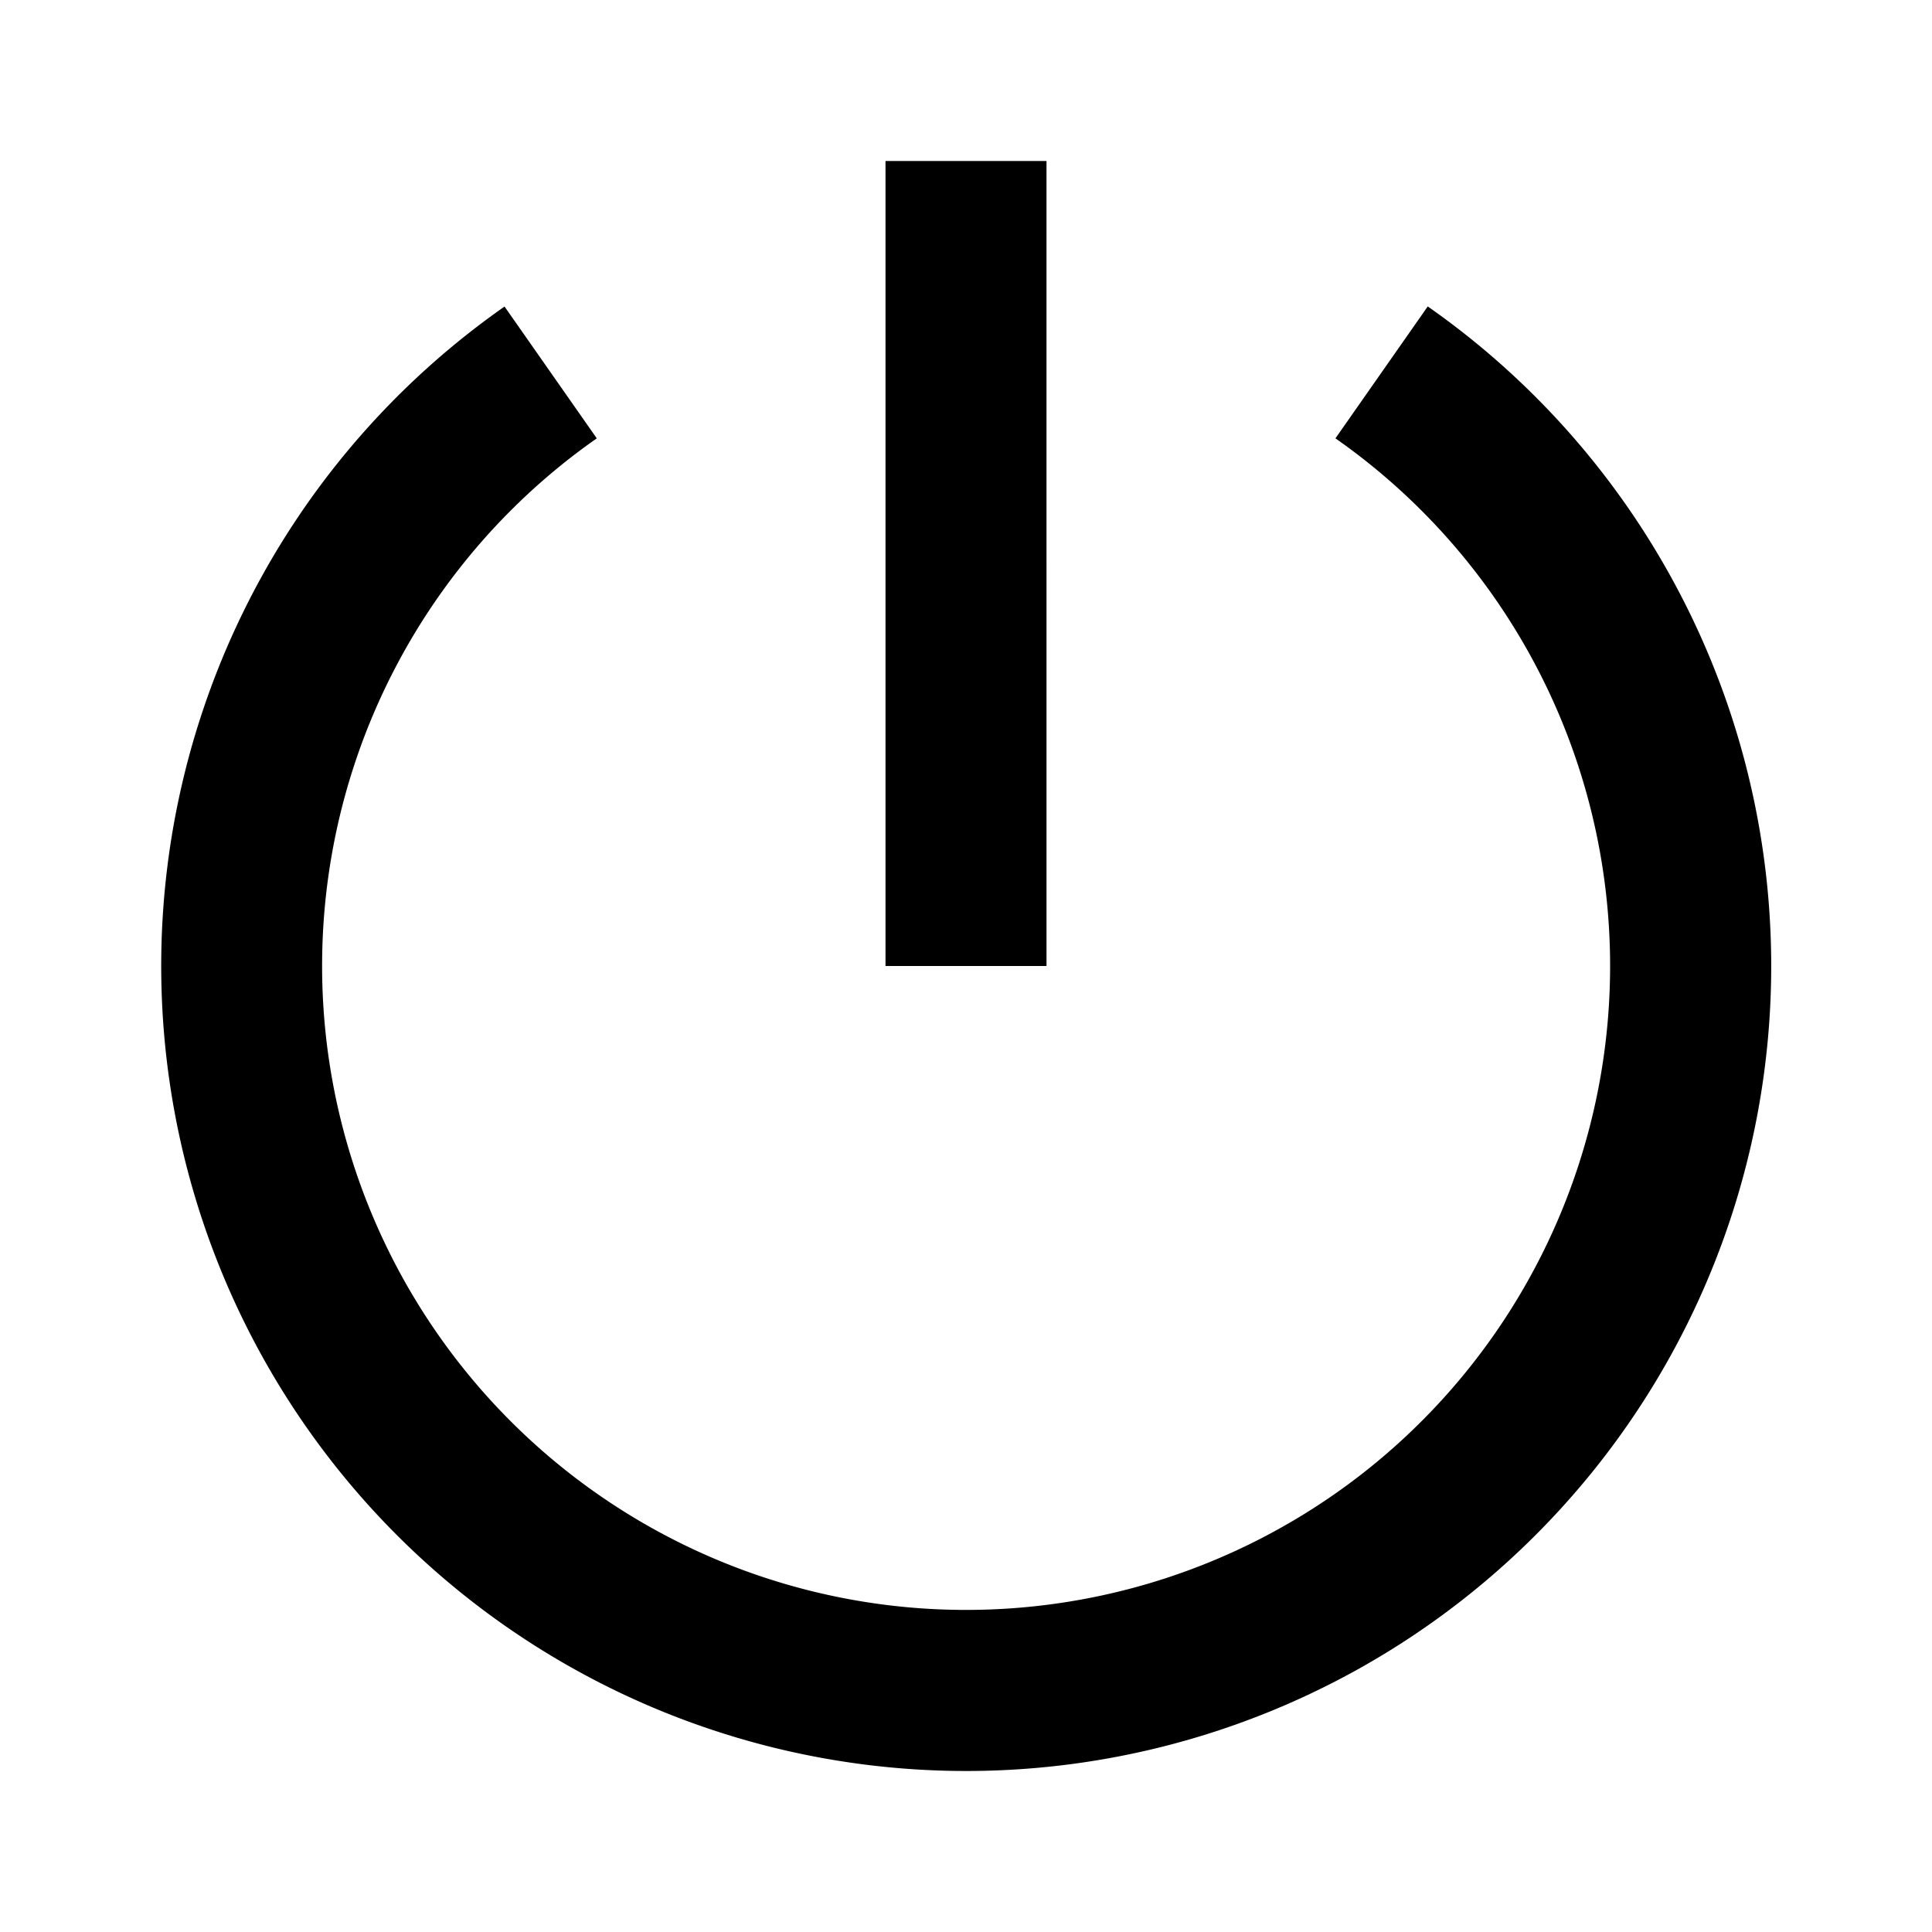 <svg xmlns="http://www.w3.org/2000/svg" width="18" height="18" viewBox="0 0 18 18">
  <defs>
    <style>
      .cls-1 {
        fill: none;
      }

      .cls-2 {
      }
    </style>
  </defs>
  <g id="cz-out-nor" transform="translate(-1182 -662)">
    <g id="组_2149" data-name="组 2149" transform="translate(1182 662)">
      <path id="路径_2039" data-name="路径 2039" class="cls-1" d="M0,0H18V18H0Z"/>
      <path id="路径_2040" data-name="路径 2040" class="cls-2" d="M5.2,3.355l.86,1.229a6,6,0,1,0,6.882,0l.86-1.229a7.5,7.5,0,1,1-8.6,0ZM8.75,9.5V2h1.5V9.5Z" transform="translate(-0.5 -0.5)"/>
    </g>
  </g>
</svg>
